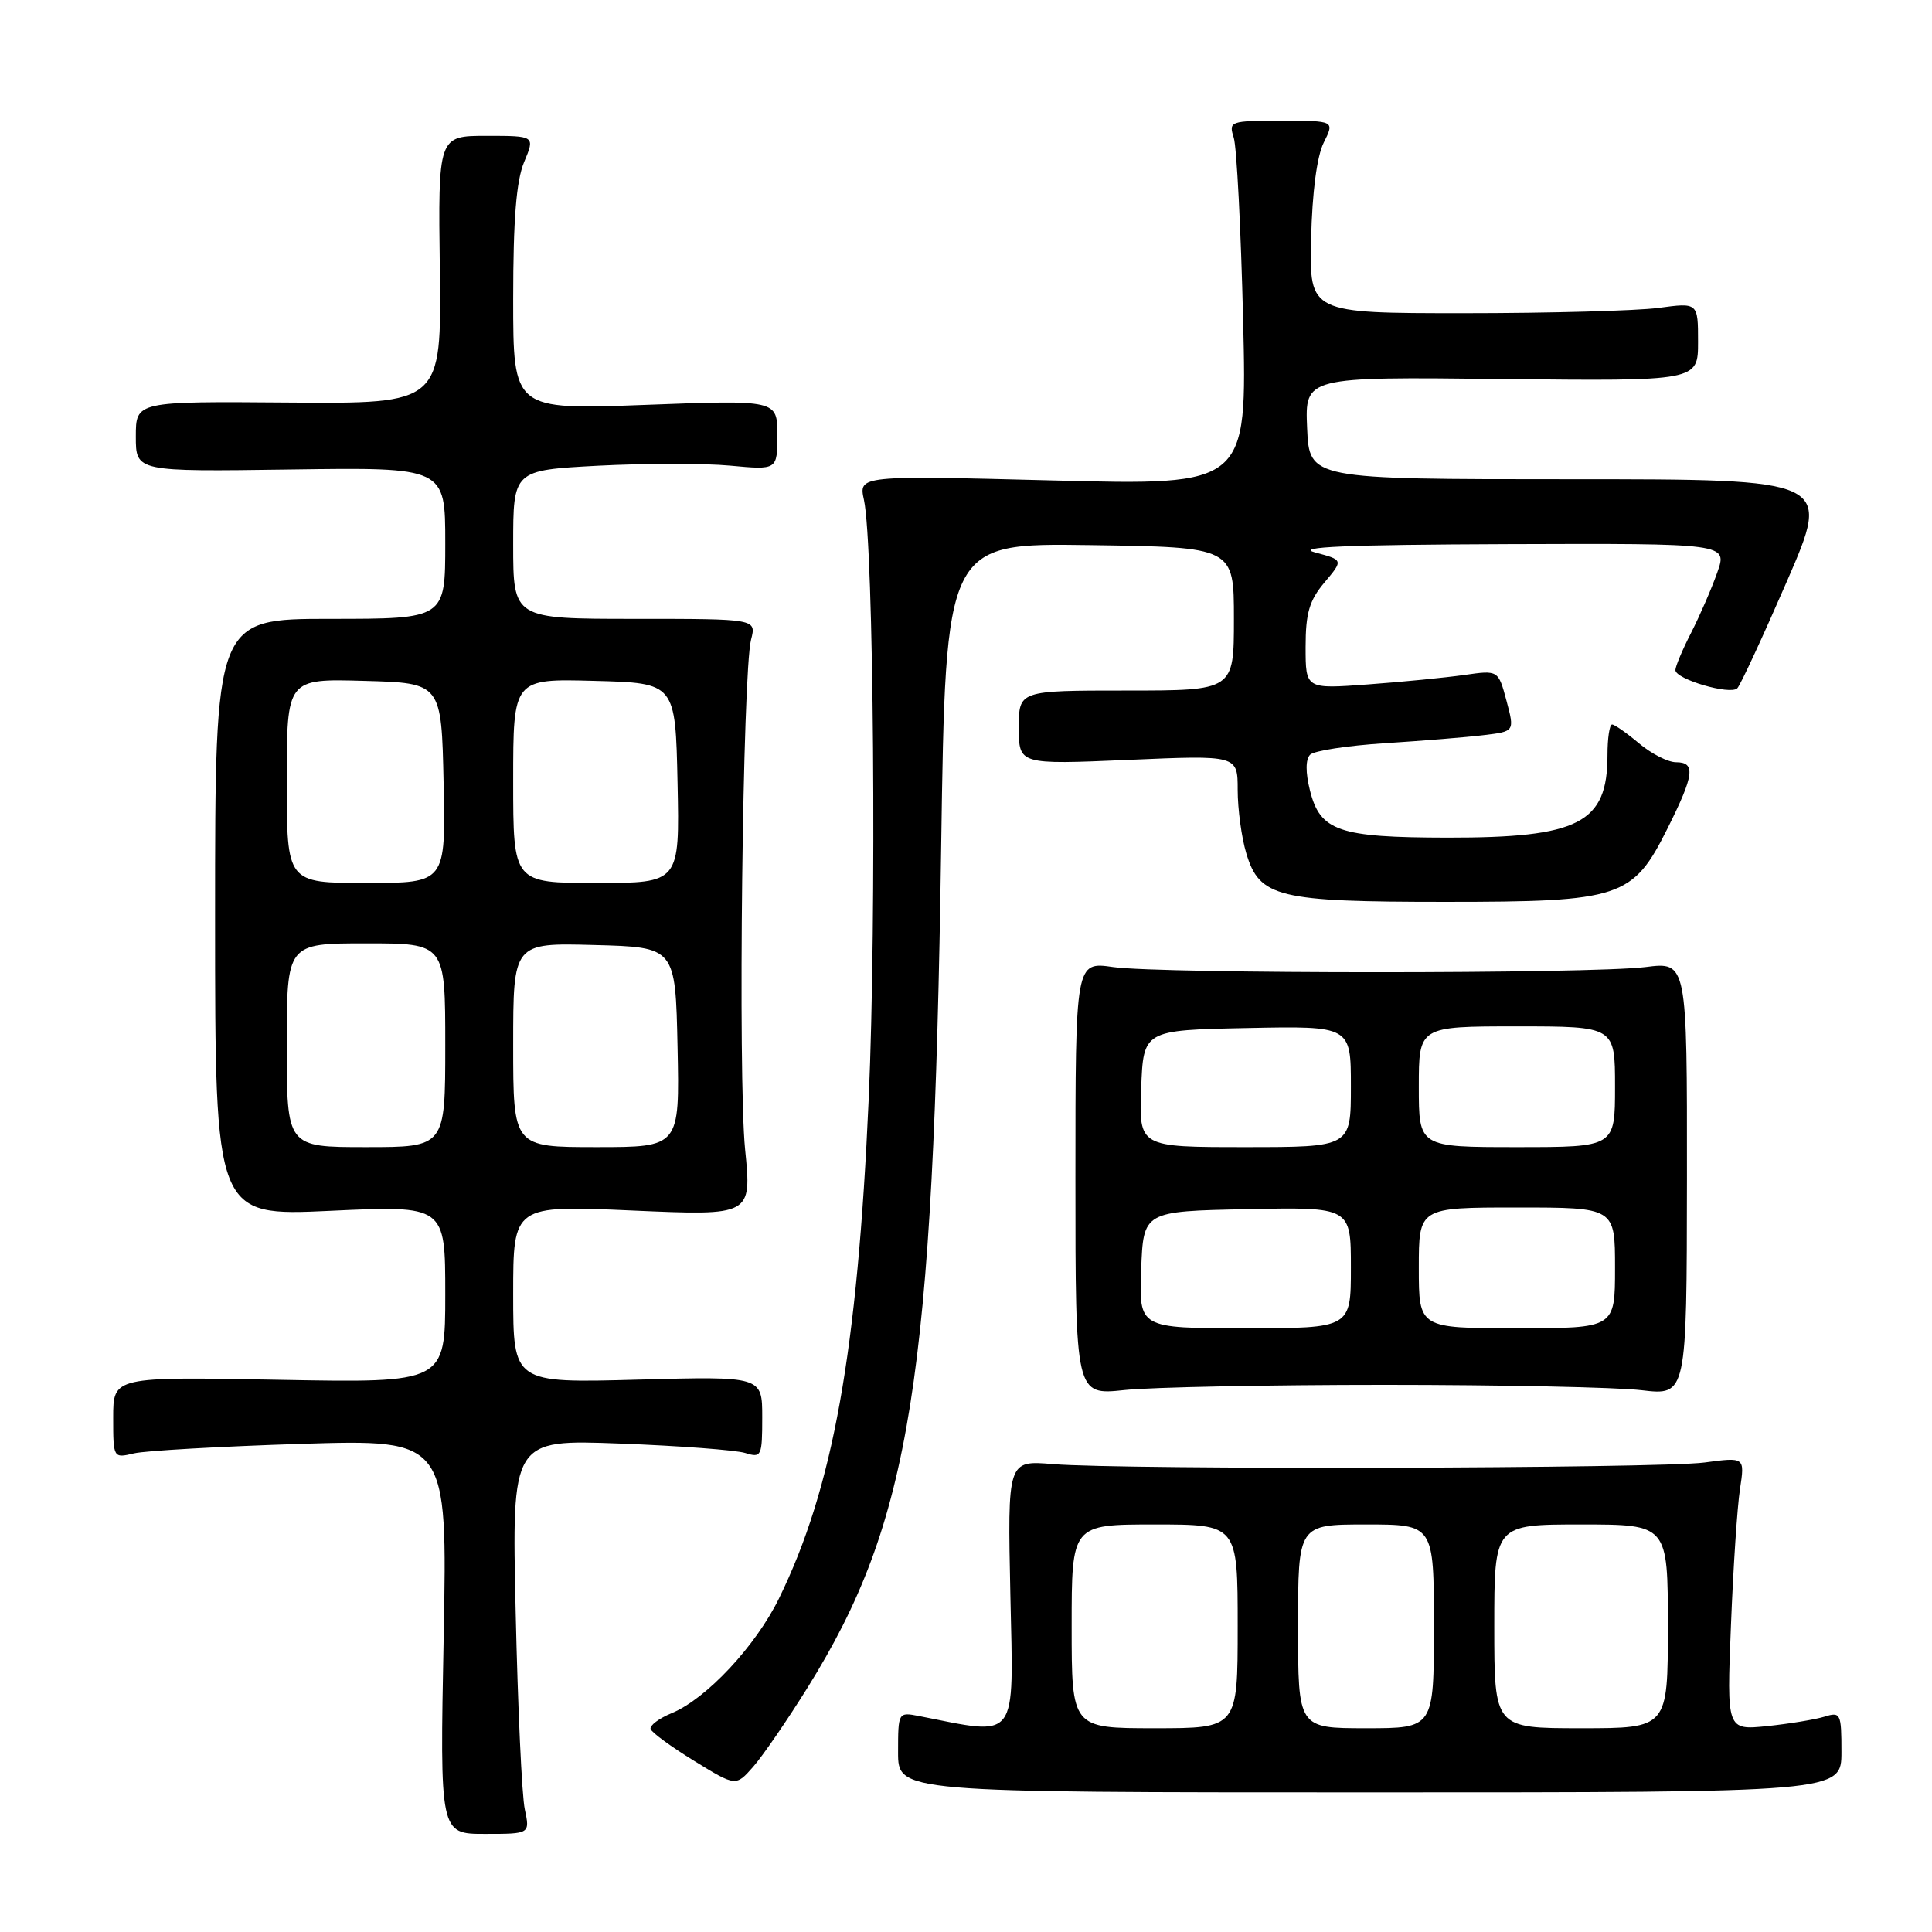 <?xml version="1.0" encoding="UTF-8" standalone="no"?>
<!DOCTYPE svg PUBLIC "-//W3C//DTD SVG 1.1//EN" "http://www.w3.org/Graphics/SVG/1.1/DTD/svg11.dtd" >
<svg xmlns="http://www.w3.org/2000/svg" xmlns:xlink="http://www.w3.org/1999/xlink" version="1.1" viewBox="0 0 256 256">
 <g >
 <path fill="currentColor"
d=" M 69.54 239.75 C 69.15 237.96 68.61 226.20 68.33 213.62 C 67.81 190.74 67.81 190.74 82.15 191.28 C 90.04 191.58 97.51 192.14 98.75 192.53 C 100.89 193.20 101.00 192.98 101.00 187.79 C 101.00 182.36 101.00 182.36 84.50 182.81 C 68.00 183.26 68.00 183.26 68.00 171.48 C 68.00 159.70 68.00 159.70 83.80 160.40 C 99.61 161.09 99.61 161.09 98.73 152.30 C 97.77 142.60 98.40 89.12 99.52 84.75 C 100.23 82.00 100.23 82.00 84.12 82.00 C 68.00 82.00 68.00 82.00 68.00 72.15 C 68.00 62.31 68.00 62.31 79.25 61.71 C 85.44 61.39 93.31 61.38 96.75 61.70 C 103.00 62.28 103.00 62.28 103.00 57.64 C 103.00 52.99 103.00 52.99 85.50 53.65 C 68.00 54.31 68.00 54.31 68.00 39.63 C 68.00 29.06 68.41 23.96 69.45 21.47 C 70.90 18.00 70.90 18.00 64.48 18.00 C 58.05 18.00 58.05 18.00 58.28 35.75 C 58.50 53.50 58.50 53.50 38.25 53.34 C 18.00 53.18 18.00 53.18 18.00 57.84 C 18.00 62.50 18.00 62.50 38.50 62.21 C 59.00 61.92 59.00 61.92 59.00 71.96 C 59.00 82.00 59.00 82.00 43.75 82.00 C 28.50 82.00 28.50 82.00 28.50 121.57 C 28.50 161.15 28.50 161.15 43.75 160.44 C 59.00 159.73 59.00 159.73 59.00 171.49 C 59.00 183.24 59.00 183.24 37.00 182.83 C 15.00 182.42 15.00 182.42 15.00 187.83 C 15.00 193.22 15.01 193.23 17.75 192.58 C 19.26 192.22 29.23 191.66 39.89 191.32 C 59.29 190.72 59.29 190.72 58.79 216.86 C 58.28 243.00 58.28 243.00 64.26 243.00 C 70.23 243.00 70.23 243.00 69.54 239.75 Z  M 244.00 232.13 C 244.00 227.03 243.89 226.80 241.75 227.47 C 240.51 227.85 237.09 228.41 234.15 228.72 C 228.80 229.26 228.80 229.26 229.36 215.38 C 229.66 207.75 230.20 199.60 230.56 197.29 C 231.20 193.07 231.20 193.07 225.85 193.79 C 219.81 194.59 148.73 194.77 139.50 194.00 C 133.50 193.50 133.50 193.50 133.88 211.38 C 134.30 231.00 135.05 230.00 121.75 227.38 C 119.03 226.85 119.00 226.89 119.00 232.17 C 119.00 237.50 119.00 237.50 181.50 237.50 C 244.00 237.50 244.00 237.50 244.00 232.13 Z  M 107.03 223.58 C 120.69 201.62 123.68 182.79 124.71 112.23 C 125.30 71.96 125.30 71.96 144.40 72.23 C 163.50 72.50 163.50 72.50 163.50 82.00 C 163.50 91.50 163.50 91.50 149.25 91.50 C 135.00 91.50 135.00 91.50 135.00 96.41 C 135.00 101.31 135.00 101.31 149.50 100.69 C 164.00 100.06 164.00 100.06 164.00 104.66 C 164.00 107.20 164.51 110.98 165.14 113.07 C 166.89 118.91 169.30 119.50 191.50 119.50 C 214.82 119.50 216.35 118.99 220.97 109.74 C 224.50 102.68 224.71 101.00 222.08 101.00 C 221.02 101.00 218.82 99.88 217.18 98.50 C 215.55 97.13 213.94 96.00 213.61 96.00 C 213.27 96.00 213.00 97.83 213.00 100.07 C 213.00 109.08 209.25 111.01 191.78 110.99 C 177.35 110.97 174.92 110.13 173.57 104.71 C 172.98 102.35 172.99 100.61 173.60 100.00 C 174.12 99.48 178.59 98.79 183.53 98.48 C 188.46 98.16 194.35 97.69 196.60 97.41 C 200.70 96.92 200.70 96.92 199.62 92.86 C 198.53 88.79 198.53 88.79 194.02 89.44 C 191.53 89.79 185.79 90.36 181.25 90.69 C 173.00 91.30 173.00 91.30 173.00 85.73 C 173.00 81.24 173.49 79.57 175.50 77.18 C 178.01 74.20 178.01 74.20 174.25 73.20 C 171.50 72.47 178.29 72.18 199.71 72.10 C 228.91 72.00 228.91 72.00 227.55 75.85 C 226.81 77.96 225.25 81.55 224.10 83.81 C 222.94 86.07 222.00 88.31 222.00 88.79 C 222.00 90.00 229.27 92.13 230.20 91.20 C 230.62 90.78 233.58 84.38 236.80 76.97 C 242.64 63.50 242.64 63.50 208.07 63.50 C 173.50 63.50 173.50 63.50 173.20 56.72 C 172.91 49.93 172.91 49.93 198.95 50.22 C 225.00 50.50 225.00 50.50 225.00 45.30 C 225.00 40.09 225.00 40.09 219.75 40.80 C 216.86 41.18 205.28 41.50 194.00 41.50 C 173.50 41.50 173.50 41.50 173.73 31.65 C 173.87 25.49 174.50 20.71 175.40 18.90 C 176.85 16.00 176.85 16.00 169.81 16.00 C 162.96 16.00 162.79 16.06 163.48 18.25 C 163.87 19.49 164.43 30.36 164.72 42.41 C 165.25 64.33 165.25 64.33 139.51 63.66 C 113.77 63.00 113.77 63.00 114.48 66.25 C 115.78 72.29 116.17 121.49 115.11 145.57 C 113.62 179.13 110.38 197.18 103.22 211.80 C 100.13 218.11 93.61 225.09 89.03 226.99 C 87.32 227.69 86.05 228.65 86.21 229.11 C 86.37 229.58 88.97 231.48 92.00 233.34 C 97.50 236.72 97.50 236.72 99.80 234.11 C 101.06 232.68 104.32 227.93 107.03 223.58 Z  M 183.50 183.50 C 198.90 183.50 214.20 183.82 217.50 184.21 C 223.50 184.92 223.50 184.92 223.53 156.18 C 223.55 127.44 223.55 127.44 218.03 128.14 C 210.73 129.05 153.90 129.05 147.50 128.14 C 142.50 127.42 142.50 127.42 142.50 156.15 C 142.50 184.88 142.50 184.88 149.00 184.19 C 152.57 183.81 168.10 183.50 183.50 183.50 Z  M 38.00 138.50 C 38.00 125.00 38.00 125.00 48.50 125.00 C 59.00 125.00 59.00 125.00 59.00 138.50 C 59.00 152.00 59.00 152.00 48.50 152.00 C 38.00 152.00 38.00 152.00 38.00 138.50 Z  M 68.00 138.47 C 68.00 124.93 68.00 124.93 78.75 125.22 C 89.50 125.50 89.50 125.50 89.78 138.75 C 90.06 152.00 90.06 152.00 79.03 152.00 C 68.00 152.00 68.00 152.00 68.00 138.47 Z  M 38.00 103.47 C 38.00 89.93 38.00 89.93 48.25 90.22 C 58.50 90.50 58.50 90.50 58.78 103.75 C 59.06 117.00 59.06 117.00 48.53 117.00 C 38.00 117.00 38.00 117.00 38.00 103.47 Z  M 68.00 103.47 C 68.00 89.93 68.00 89.93 78.75 90.22 C 89.50 90.50 89.50 90.50 89.78 103.75 C 90.06 117.00 90.06 117.00 79.03 117.00 C 68.00 117.00 68.00 117.00 68.00 103.47 Z  M 142.00 215.50 C 142.00 202.00 142.00 202.00 153.00 202.00 C 164.00 202.00 164.00 202.00 164.00 215.50 C 164.00 229.00 164.00 229.00 153.00 229.00 C 142.00 229.00 142.00 229.00 142.00 215.50 Z  M 172.00 215.50 C 172.00 202.00 172.00 202.00 181.00 202.00 C 190.00 202.00 190.00 202.00 190.00 215.50 C 190.00 229.00 190.00 229.00 181.00 229.00 C 172.00 229.00 172.00 229.00 172.00 215.50 Z  M 198.00 215.50 C 198.00 202.00 198.00 202.00 209.50 202.00 C 221.00 202.00 221.00 202.00 221.00 215.50 C 221.00 229.00 221.00 229.00 209.50 229.00 C 198.00 229.00 198.00 229.00 198.00 215.50 Z  M 151.21 168.25 C 151.50 160.50 151.50 160.50 165.25 160.22 C 179.00 159.94 179.00 159.94 179.00 167.97 C 179.00 176.00 179.00 176.00 164.96 176.00 C 150.92 176.00 150.92 176.00 151.21 168.25 Z  M 188.00 168.00 C 188.00 160.00 188.00 160.00 201.00 160.00 C 214.00 160.00 214.00 160.00 214.00 168.00 C 214.00 176.00 214.00 176.00 201.00 176.00 C 188.00 176.00 188.00 176.00 188.00 168.00 Z  M 151.21 144.25 C 151.50 136.50 151.50 136.50 165.25 136.22 C 179.00 135.94 179.00 135.94 179.00 143.97 C 179.00 152.00 179.00 152.00 164.96 152.00 C 150.92 152.00 150.92 152.00 151.21 144.25 Z  M 188.00 144.00 C 188.00 136.00 188.00 136.00 201.00 136.00 C 214.00 136.00 214.00 136.00 214.00 144.00 C 214.00 152.00 214.00 152.00 201.00 152.00 C 188.00 152.00 188.00 152.00 188.00 144.00 Z "/>
</g>
</svg>